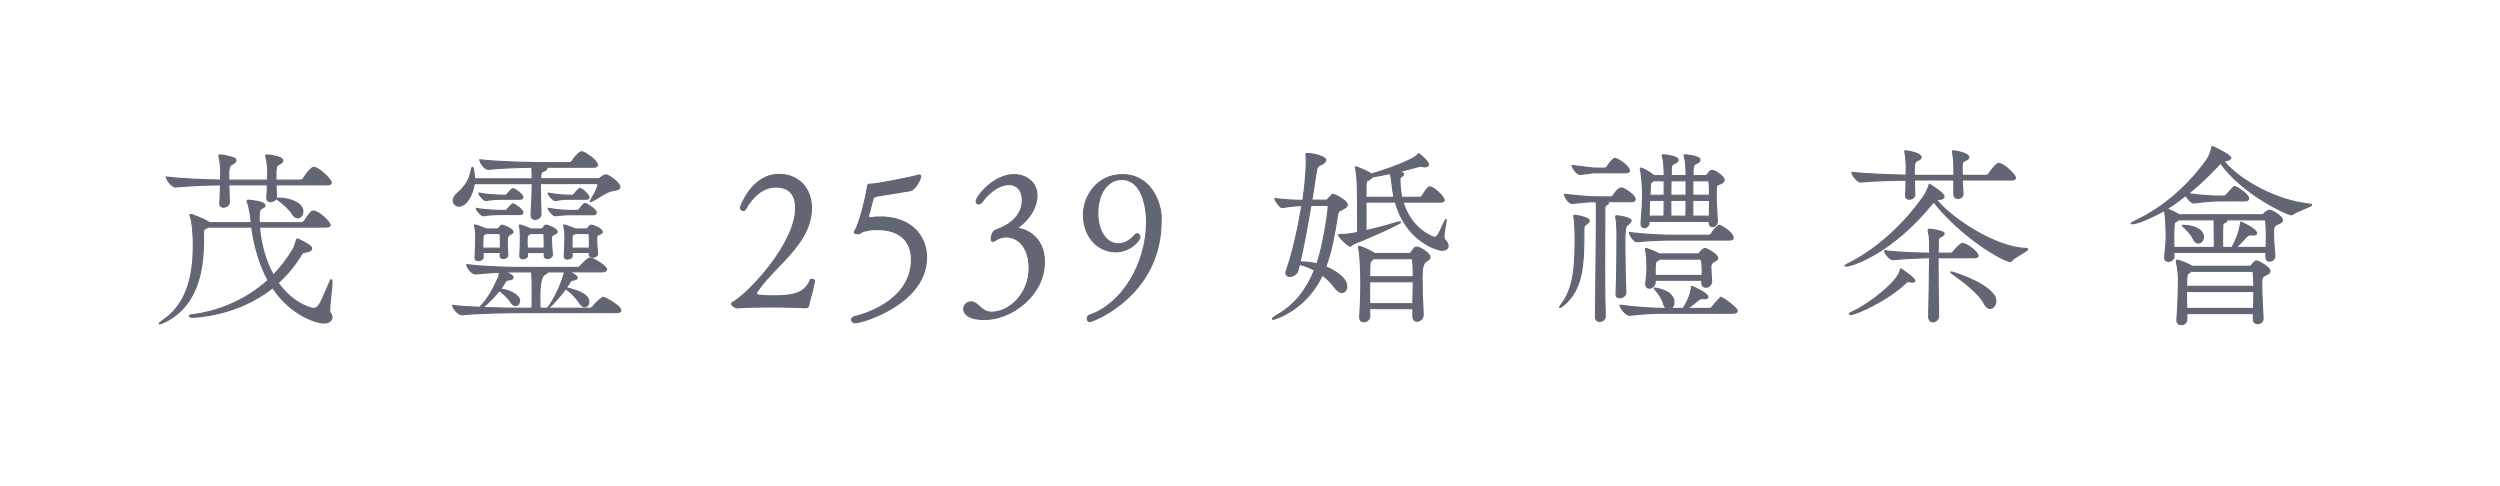 <?xml version="1.0" encoding="UTF-8"?><svg id="_圖層_1" xmlns="http://www.w3.org/2000/svg" viewBox="0 0 1080 210.07"><defs><style>.cls-1{fill:#616574;stroke:#616574;stroke-miterlimit:10;stroke-width:.5px;}</style></defs><path class="cls-1" d="m71.88,76.51c0,1.07,2.39,4.28,3.87,4.28h.08c6.75-.66,14.58-.91,19.43-.91-.08,2.14-.08,4.86-.33,7.82v.25c0,1.07.74,1.56,1.65,1.56.74,0,2.47-.66,2.47-1.98v-.08l-.17-7.58h16.64c-.08,1.65-.08,3.54-.25,5.44v.25c0,1.07.74,1.56,1.65,1.56.74,0,2.47-.66,2.47-1.98v-.08c0-1.56-.08-3.38-.17-5.19h22.07c1.4,0,1.81-.49,1.81-.99,0-1.15-4.36-5.6-7-6.51-.16-.08-.33-.08-.58-.08-.16,0-1.32,0-4.45,4.78-.25.41-.74.74-1.32.74h-10.54v-3.62c.08-2.31.41-2.8,1.65-3.38,1.07-.49,1.32-.99,1.32-1.48,0-1.73-6.26-2.39-6.59-2.39-.82,0-.82.16-.82.25s0,.25.08.41c.74,2.72.82,5.93.82,6.34,0,.58-.08,1.98-.08,3.87h-16.8c0-5.19.08-6.26,1.73-7,1.07-.49,1.4-1.07,1.4-1.48,0-.49-.33-.82-.49-.91-1.24-.66-5.02-1.4-6.09-1.48-.82,0-.82.16-.82.16,0,.08,0,.25.08.49.74,2.88.74,6.01.74,6.42v3.79c-5.52-.08-15.89-.41-23.47-1.32Z"/><path class="cls-1" d="m119.56,85.82c0,.17.33.41.91.82,1.89,1.32,4.78,4.04,5.76,5.68.74,1.24,1.56,1.81,2.39,1.81,1.24,0,2.22-1.32,2.22-2.8,0-3.79-6.09-5.76-10.54-5.76-.49,0-.74.08-.74.25Z"/><path class="cls-1" d="m143.11,120.82c-.17,0-.33.25-.66.99-3.54,8.07-4.45,11.45-7.08,11.45-.41,0-8.48-1.56-15.23-11.04,3.79-3.46,7.25-7.58,10.13-12.35.49-.91.91-.82,1.98-.99,1.89-.33,2.39-.99,2.39-1.65,0-1.32-6.09-4.04-6.18-4.04-.16,0-.16.16-.25.33-.49,1.07-.91,3.05-1.56,4.12-2.55,4.28-5.44,7.99-8.56,11.2-3.46-6.18-5.44-13.51-6.01-20.75h28.58c1.48,0,1.98-.41,1.98-.82,0-1.24-4.94-6.09-7.25-6.09-.74,0-1.15.16-3.87,4.28-.25.41-.91.74-1.48.74h-18.03c-.08-1.07-.08-2.14-.08-3.13q0-2.64,1.24-3.13c.82-.25,1.32-.74,1.32-1.15,0-1.81-7.08-2.31-7.25-2.31-.41,0-.49.08-.49.33,0,.08,0,.25.08.41.99,2.31,1.48,6.75,1.73,8.98h-18.12l-.41-.33c-1.98-1.23-6.75-3.05-7-3.13-.33-.08-.58-.08-.74-.08s-.25,0-.25.16c0,.08,0,.16.08.33.99,2.72,1.4,7.99,1.4,13.01,0,11.28-2.06,24.54-12.76,31.95-1.4.99-1.98,1.48-1.98,1.73,0,.08.08.08.16.08.41,0,1.65-.49,3.21-1.32,14.99-8.07,15.65-25.86,15.81-34.92,0-.41-.08-.99-.08-1.48,0-3.13.08-3.13,1.24-3.62.41-.16.66-.33.91-.49h18.69c1.15,8.24,3.38,16.14,7.08,22.98-10.29,9.31-22.56,13.67-32.86,14.91-.82.08-1.15.33-1.15.58s.49.49,1.32.49c.41,0,19.27-.33,34.67-12.76,7.99,12.02,19.02,15.23,22.07,15.23,2.31,0,3.54-1.07,3.54-2.47,0-.66-.25-1.32-.82-2.06-.08-.16-.16-.49-.16-1.07,0-2.72.99-9.31.99-11.94,0-.49,0-1.15-.25-1.15Z"/><path class="cls-1" d="m239.87,86.64c3.21-.58,3.95-.58,6.67-.58h6.75c.91,0,1.15-.41,1.15-.82,0-.99-2.88-3.79-3.95-3.79-.08,0-.25.08-.41.25-.66.49-1.65,1.56-1.98,2.06-.25.33-.58.58-.74.58h-.33c-2.55,0-5.68-.08-10.21-.91,0,.82,2.14,3.21,2.96,3.21h.08Z"/><path class="cls-1" d="m225.87,91.75c0-1.32-3.79-3.71-4.28-3.71-.33,0-1.89,1.65-2.39,2.31-.25.33-.58.58-.74.58h-.16c-2.55,0-7.99-.08-12.52-.91,0,.82,2.14,3.21,2.96,3.21h.08c1.32-.25,3.38-.58,9.22-.58h6.67c.91,0,1.15-.41,1.15-.91Z"/><path class="cls-1" d="m209.9,86.64c2.31-.41,4.12-.58,8.15-.58h6.67c.91,0,1.15-.41,1.15-.91,0-1.32-3.79-3.71-4.28-3.71-.33,0-1.89,1.65-2.39,2.31-.25.33-.58.58-.74.58h-.16c-2.55,0-6.92-.08-11.45-.91,0,.82,2.14,3.21,2.96,3.21h.08Z"/><path class="cls-1" d="m258.81,101.3c.41-.17,1.4-.49,1.4-1.15,0-1.32-4.04-2.88-4.69-2.88-.25,0-.41,0-.49.08-.33.08-.82.91-1.07,1.24-.17.25-.49.33-.82.33h-4.45l-.49-.17c-1.32-.49-3.54-1.4-4.04-1.48-.17-.08-.33-.08-.41-.08-.16,0-.25.08-.25.25,0,.08.08.16.08.33.49,1.98.49,4.04.49,4.78,0,1.48-.16,6.09-.33,8.15v.08c0,.82.66,1.15,1.4,1.15.99,0,2.06-.58,2.06-1.4,0-.41-.08-.91-.08-1.48h7.41v.82c0,.91.74,1.24,1.56,1.24.99,0,2.06-.58,2.06-1.48v-.08c-.16-1.65-.41-4.53-.41-6.09,0-1.65.08-1.65,1.07-2.14Zm-11.69,5.93v-4.53c.08-1.32.08-1.15.99-1.65l.33-.17h5.44c.49,0,.66.41.66.41.08.99.08,3.46.08,5.93h-7.49Z"/><path class="cls-1" d="m256.34,92.73c.99,0,1.24-.41,1.24-.82,0-1.65-4.61-4.04-4.69-4.04-.49,0-1.07.41-2.55,2.47-.25.33-.58.58-.74.58h-1.65c-2.55,0-6.59-.08-11.12-.91,0,.82,2.14,3.21,2.96,3.21h.08c.49-.08,2.88-.49,7.82-.49h8.65Z"/><path class="cls-1" d="m198.29,89.03c3.21,0,5.85-4.69,6.59-9.72h25.03v.99c0,3.54-.33,8.73-.49,12.35v.16c0,1.4.82,1.98,1.73,1.98,1.24,0,2.55-.99,2.55-2.31,0-2.64-.25-6.18-.25-10.54v-2.64h24.38c.33,0,.49.16.49.49s-.25,1.89-3.05,6.59c-.16.33-.33.58-.33.66s.08.08.08.08c.08,0,.33-.08.66-.25,3.05-1.32,6.18-4.2,9.47-4.61,1.98-.25,2.64-.82,2.64-1.48,0-1.89-5.02-5.27-6.09-5.27-.58,0-2.06,1.07-2.06,1.07-.33.33-.99.66-1.4.66h-24.71v-.16c.16-2.47.16-2.72,1.65-3.29.49-.17,1.07-.58,1.07-1.07,0-.16-.08-.33-.33-.49h20.51c1.32,0,1.65-.41,1.65-.91,0-1.89-4.53-5.02-6.34-5.68-.08,0-.25-.08-.41-.08-1.4,0-3.79,3.46-4.2,4.04-.25.41-.82.66-1.32.66h-11.2c-4.61,0-19.02-.25-27.34-1.23,0,1.07,2.06,4.12,3.54,4.12h.08c5.68-.58,13.42-.82,18.86-.91.08,1.15.16,3.29.16,5.02h-24.95c0-2.55-.49-5.02-.82-5.02-.17,0-.33.16-.41.58-.91,4.61-1.98,6.92-6.51,11.04-.99.91-1.4,1.89-1.4,2.72,0,1.4,1.07,2.47,2.47,2.47Z"/><path class="cls-1" d="m239.3,101.3c.41-.17,1.4-.49,1.4-1.15,0-1.32-4.04-2.88-4.69-2.88-.25,0-.41,0-.49.08-.33.08-.74.91-.99,1.24-.16.25-.58.33-.91.33h-4.28c-.08-.08-3.71-1.56-4.36-1.65-.17-.08-.33-.08-.41-.08-.16,0-.25.08-.25.25,0,.08.08.16.08.33.33,1.32.41,2.64.41,4.78,0,1.48-.08,5.93-.25,7.99v.17c0,.74.66,1.07,1.4,1.07.91,0,1.89-.49,1.89-1.32v-1.4h7.25v1.48c0,.82.66,1.15,1.4,1.15,1.32,0,2.14-.99,2.14-1.56v-.08c-.17-1.65-.41-4.94-.41-6.59s.08-1.65,1.07-2.14Zm-11.53,5.93c0-.82-.08-1.65-.08-2.47,0-3.13.17-3.13,1.15-3.71l.33-.17h5.19c.49,0,.66.41.66.41.08.91.08,3.46.08,5.93h-7.33Z"/><path class="cls-1" d="m260.63,128.48c-.66,0-3.29,2.31-4.45,3.95-.25.41-.91.74-1.48.74h-17.87c.08,0,.25-.17.33-.25,1.4-1.15,4.61-4.61,7.25-8.24l.08.08c1.73,1.32,4.12,3.38,5.93,6.18.74,1.15,1.48,1.56,2.22,1.56.99,0,1.73-.99,1.73-2.14,0-2.72-3.46-4.61-9.72-6.01l1.65-2.55c.41-.66.58-.74,1.32-.82,1.15-.08,1.73-.49,1.73-.99,0-.41-.25-.99-3.38-2.55h14.25c1.32,0,1.81-.58,1.81-1.07,0-1.32-5.6-4.94-7.25-4.94-.66,0-2.96,2.31-4.04,3.46-.33.33-.82.66-1.4.66h-23.63c-4.61,0-15.81-.16-24.05-1.24v.08c0,1.07,2.14,3.95,3.62,3.95h.08c3.46-.33,7.08-.58,10.46-.74-.16.91-.25,1.81-.66,2.64-2.72,5.93-4.78,9.22-7.91,12.52-4.36-.16-8.56-.41-11.69-.82v.08c0,1.07,2.39,3.95,3.95,3.95h.08c7.49-.74,20.67-.91,25.28-.91h41.51c1.4,0,1.81-.49,1.81-.99,0-1.81-6.75-5.6-7.58-5.6Zm-30.8,4.69h-4.45c-2.88,0-9.8-.08-16.8-.33,2.14-1.81,4.86-4.36,7.16-7.33,1.24,1.07,3.54,2.72,5.02,5.11.58.99,1.32,1.4,1.98,1.4.91,0,1.73-.99,1.73-2.06,0-2.47-4.69-4.86-8.24-5.02.82-1.07,1.48-2.22,2.14-3.29.33-.49.41-.74,1.48-.74,1.24-.08,1.81-.49,1.81-1.07,0-.91-2.06-1.73-3.38-2.31,2.72-.08,5.19-.08,7.08-.08h4.28c.25,1.98.25,5.19.25,6.92,0,6.59,0,7.25-.08,8.81Zm6.75,0h-3.29c0-1.65-.08-3.38-.08-4.94q0-9.06,2.39-9.8c.49-.16.91-.49.91-.91v-.08h7.41c-1.73,6.84-5.52,13.18-7,15.15-.25.25-.33.41-.33.49v.08Z"/><path class="cls-1" d="m220.27,101.3c.41-.17,1.32-.49,1.32-1.15,0-1.4-4.45-2.88-4.53-2.88-.25,0-.41,0-.49.08-.33.08-.82.91-1.07,1.24-.16.25-.49.33-.82.33h-4.53l-.49-.17c-1.32-.58-3.54-1.4-4.04-1.48-.16-.08-.33-.08-.41-.08-.16,0-.25.08-.25.25,0,.08.08.16.08.33.49,1.98.49,4.04.49,4.78,0,1.48-.17,6.75-.33,8.81v.08c0,.82.66,1.15,1.4,1.15.99,0,2.14-.58,2.14-1.4,0-.58-.08-1.32-.08-2.14h7.49c0,.49-.08.99-.08,1.4v.08c0,.82.66,1.15,1.32,1.15s1.98-.33,1.98-1.56v-.08c-.16-1.48-.25-4.36-.25-6.09q0-2.06,1.15-2.64Zm-11.69,5.93c0-1.73,0-3.46.08-4.53.08-1.32.08-1.15.99-1.65l.33-.17h5.44c.49,0,.66.41.66.41.08.91.08,3.46.08,5.93h-7.58Z"/><path class="cls-1" d="m350.63,120.65c-.25,0-.49.08-.58.25-2.39,6.51-8.89,6.92-16.72,6.92-2.14,0-3.79-.16-5.76-.33-.33-.16-.82-.49-.82-.91,0-.08.08-.16.17-.33,4.53-7.17,13.34-13.92,18.86-22.15,3.29-4.86,4.78-9.8,4.78-14.25,0-8.24-5.35-14.49-14-14.49-12.11,0-16.72,14.33-16.72,14.33,0,.66.58,1.24,1.24,1.24.41,0,.82-.25,1.07-.74,3.05-5.44,7.49-9.39,13.01-9.39,6.59,0,8.56,4.2,8.56,9.06,0,15.4-20.18,36.81-27.26,40.85-.25.16-.41.33-.41.49,0,.82,1.73,1.81,2.39,1.81,3.95-.33,8.89-.41,13.67-.41,8.56,0,16.47.33,16.47.33.49-.17.66-.66.74-.82.33-2.39,1.4-4.53,2.55-10.71v-.08c0-.41-.66-.66-1.24-.66Z"/><path class="cls-1" d="m380.44,93.72c-1.32,0-2.72.08-3.95.33h-.41c-.41,0-.91-.08-.91-.66,0-.08,0-.25.08-.41.66-1.89,1.15-4.69,1.89-7,.25-.82.82-1.07,1.56-1.24,4.61-.82,9.88-1.56,14.66-2.39,1.81-.33,4.36-4.78,4.36-6.09,0-.49-.25-.66-.66-.66-.25,0-.58.08-.91.25-.49.25-16.96,3.71-20.09,3.71h-.33c-1.15,0-.91.99-.99,1.32-.66,4.04-2.72,12.85-4.78,17.71-.25.58-.91,1.32-.91,1.81,0,.41,1.07.58,1.56.58,1.48,0,1.24-.82,2.47-1.07.99-.17,1.98-.49,2.64-.58,1.23-.16,2.39-.16,3.46-.16,9.06,0,14.58,4.53,14.58,13.09-.08,15.98-16.8,22.65-24.62,24.54-.82.25-1.24.74-1.24,1.32,0,.66.58,1.32,1.56,1.32,3.05,0,30.8-8.24,30.8-28.25,0-9.88-7.41-17.46-19.85-17.46Z"/><path class="cls-1" d="m440.07,98.75c-.25,0-.33-.16-.33-.25,0-.16.16-.25.25-.33,5.44-4.12,7.99-9.31,7.99-13.67,0-5.85-4.86-9.06-9.96-9.06-8.56,0-16.31,9.31-16.31,11.61,0,.66.49,1.07.99,1.07.58,0,1.32-.41,1.81-1.24,1.07-1.56,5.85-7.16,11.36-7.16,3.05,0,5.76,1.98,5.76,6.83,0,9.14-10.13,12.35-11.12,12.68-1.89.58-2.31,3.13-2.31,3.87,0,.82.33,1.15.74,1.15s.91-.25,1.32-.58c.74-.66,2.8-1.32,4.28-1.32,6.34,0,10.05,5.76,10.05,13.42,0,11.69-8.98,19.11-16.06,19.11-4.78,0-5.35-3.79-8.56-4.45h-.33c-2.64,0-3.29,1.98-3.29,3.13,0,.49.08,4.45,8.98,4.45,11.69,0,25.86-10.54,25.86-24.79,0-11.69-9.06-14.33-11.12-14.49Z"/><path class="cls-1" d="m484.86,75.44c-10.95,0-16.8,9.47-16.8,17.21,0,10.79,7.25,16.14,13.92,16.14,6.01,0,10.46-4.78,10.46-6.42,0-.82-.58-1.4-1.24-1.4-.25,0-.49.16-.74.41-2.31,2.64-4.86,3.95-7.33,3.95-5.68,0-8.89-6.34-8.89-13.09,0-9.39,4.69-14.74,10.38-14.74,8.65,0,10.71,11.78,10.71,18.12,0,18.78-10.87,35.91-24.79,40.6-.58.25-.82.82-.82,1.48,0,.58.33,1.24.99,1.24,1.32,0,30.88-11.28,30.88-43.4v-1.4h.08c-.25-7.41-4.86-18.69-16.8-18.69Z"/><path class="cls-1" d="m572.73,115.22c2.72-7.25,3.95-15.15,5.11-22.4.41-2.31,1.4-1.81,2.14-2.39.58-.41,2.06-.99,2.06-1.98,0-1.65-5.35-4.53-6.18-4.53-.33,0-.49.08-1.81,1.65-.41.49-.82.91-1.15.91h-6.18l1.73-11.12c.49-3.05.33-3.38,2.55-4.36,1.24-.58,1.73-1.24,1.73-1.81,0-1.48-5.02-2.88-8.32-2.88-.16,0-.25.08-.25.25s.08.41.08.82c.08.66.08,1.4.08,2.22,0,2.72-.25,6.18-.49,8.81-.25,2.55-.58,5.27-.99,8.15-3.54,0-8.32-.25-12.11-.82,0,.82,2.22,3.95,3.13,3.95h.08c2.8-.49,5.85-.82,8.48-.91-1.65,9.88-4.04,20.75-6.67,28-.17.41-.25.82-.25,1.15,0,.99.74,1.48,1.65,1.48,1.4,0,3.13-.99,3.54-2.55l.66-2.64c2.31.49,4.53,1.4,6.51,2.47-3.21,7.99-8.07,14.74-15.89,19.27-1.57.91-2.31,1.48-2.31,1.81,0,.08.16.17.33.17.33,0,14-3.62,21.25-19.11,2.14,1.56,3.95,3.38,5.19,5.11s2.39,2.39,3.29,2.39c1.24,0,2.06-1.15,2.06-2.64,0-4.69-8.48-8.23-9.06-8.48Zm-3.79-1.24c-2.14-.49-4.45-.82-6.59-.82h-.74c1.56-6.67,3.29-16.06,4.69-24.46h6.83c.49,0,.66.33.66.66,0,1.48-1.98,16.31-4.86,24.62Z"/><path class="cls-1" d="m623.79,102.04c0-2.22.99-6.09.99-7.08,0,0,0-.16-.08-.16s-.16.08-.33.41c-1.56,2.55-2.88,7.33-4.61,7.33-.33,0-9.96-2.96-13.67-15.24h16.22c1.24,0,1.56-.33,1.56-.82,0-1.48-4.45-5.76-6.34-5.76-.82,0-2.88,3.46-3.13,3.87-.25.41-.74.66-.99.66h-7.82c-.16-.66-.82-3.54-.82-7.82,0-.74.08-.82.74-1.15.41-.25.82-.66.82-1.07,0-.49-.08-.58-2.14-.99,2.72-.66,5.43-1.4,8.15-2.14.41-.17.91-.25,1.4-.25.33,0,.74.08,1.15.16.33.08.58.08.82.08.91,0,1.4-.49,1.4-.99,0-1.4-4.2-4.78-4.28-4.78-.16,0-.16.33-.41.58-2.96,2.96-16.72,7.41-20.01,8.32-1.15-1.15-6.67-3.21-6.83-3.21q-.08,0-.08.16c0,.08,0,.25.08.49.91,3.87.91,11.04.91,20.09v7.74l-1.07.17c-1.15.25-3.62.66-5.93.66h-.99c-.08,0-.25.08-.25.33v.08c.49.91,4.04,4.61,5.02,4.61.49,0,.82-.66,1.65-.99,6.34-2.55,20.18-8.65,20.18-9.31,0-.08-.08-.17-.33-.17-.33,0-.91.08-1.65.33-5.35,1.65-9.72,2.72-13.01,3.46v-12.35h12.68c4.61,16.88,18.12,20.83,20.18,20.83,1.48,0,2.63-.74,2.63-1.89,0-.74-.49-1.73-1.48-2.72-.25-.25-.33-.82-.33-1.48Zm-33.68-16.8v-4.45c0-2.64.16-2.47,1.07-2.96.91-.49,1.48-.99,1.73-1.4,2.31-.41,4.94-.91,7.66-1.48.49,1.56.74,3.95.82,4.78.16,1.81.41,3.62.82,5.52h-12.11Z"/><path class="cls-1" d="m611.93,106.73c-.25,0-.41.08-.58.16-.49.25-1.32,1.48-1.73,2.14-.33.49-.74.49-1.07.49h-14.74l-.33-.25c-1.98-1.32-5.93-2.88-6.42-2.88-.08,0-.16.08-.16.25,0,.08,0,.33.08.58.49,2.55.91,8.15.91,15.48,0,3.46-.08,7.74-.49,14.08v.25c0,1.4.82,1.98,1.73,1.98,1.24,0,2.63-.99,2.63-2.47l-.08-3.21h18.69v3.29c0,1.48.82,2.14,1.81,2.14,1.23,0,2.63-1.07,2.63-2.8v-.16c-.33-5.76-.49-11.94-.49-16.39q0-5.35,1.73-6.51c.49-.33,1.73-.82,1.73-1.81,0-1.48-4.2-4.36-5.85-4.36Zm-1.57,24.46h-18.69v-9.47h18.86c0,2.8-.17,6.01-.17,9.47Zm-18.69-11.61c0-1.07.08-2.22.08-3.54.08-2.47-.16-2.96,1.48-4.12l.25-.16h16.39c.41,0,.41,1.07.41,1.07.17,1.65.25,3.87.25,6.75h-18.86Z"/><path class="cls-1" d="m709.6,83.76c0,3.62-.25,7.33-.66,12.6v.25c0,1.24.66,1.73,1.4,1.73.99,0,2.06-.82,2.06-2.14v-.58h25.94v.41c0,1.32.74,1.89,1.48,1.89.66,0,2.06-.66,2.06-2.39v-.16c-.16-3.29-.49-7.91-.49-11.53v-.99c0-2.31.08-2.96,1.4-3.29.74-.17,2.06-.82,2.06-1.89,0-1.23-3.79-4.04-5.19-4.04-.33,0-.58.08-.82.25-.41.25-.74.91-1.24,1.48-.33.33-.58.49-.99.49h-5.27c0-4.36.41-4.78,1.4-5.19,1.07-.41,1.65-.99,1.65-1.56,0-1.73-6.18-2.22-6.34-2.22-.41,0-.49,0-.49.17,0,.08,0,.25.08.49.66,2.55.74,5.93.74,8.32h-6.42c0-4.2,0-4.69,1.32-5.19,1.07-.41,1.65-.99,1.65-1.56,0-1.73-6.18-2.22-6.34-2.22-.41,0-.49,0-.49.17,0,.08,0,.25.08.49.66,2.55.74,5.93.74,8.32h-4.37l-.33-.25c-2.39-1.81-4.94-3.05-5.52-3.05,0,0-.08.08-.08.25,0,.08,0,.25.08.58.66,3.21.91,9.39.91,10.38Zm21.74-5.68h6.26c.74,0,.74.82.74.82.17,1.89.17,3.62.17,5.44h-7.25c0-2.14.08-4.28.08-6.26Zm-.08,8.48h7.25c0,2.06,0,4.28-.08,6.84h-7.16v-6.84Zm-9.39-8.48h6.51v6.26h-6.59c0-2.14.08-4.28.08-6.26Zm-.08,8.48h6.59c0,2.31,0,4.53-.08,6.84h-6.51v-6.84Zm-8.89-4.2c.16-3.29-.25-3.05.91-3.87.17-.16.33-.33.49-.41h4.61v6.26h-6.18c0-.74.17-1.4.17-1.98Zm-.25,4.2h6.26c0,2.31,0,4.53-.08,6.84h-6.42c0-2.47.16-4.78.25-6.84Z"/><path class="cls-1" d="m739.33,100.97c-.25.41-.82.66-.99.66h-15.15c-4.37,0-11.53-.25-19.27-1.15,0,.91,1.89,3.95,3.21,3.95h.08c6.75-.66,11.53-.74,15.73-.74h24.21c1.24,0,1.56-.41,1.56-.91,0-2.39-5.35-5.44-5.93-5.44-.91,0-2.96,2.64-3.46,3.62Z"/><path class="cls-1" d="m740.48,112.99c.41-.25,1.56-.66,1.56-1.48,0-1.65-4.94-4.2-5.44-4.2-.33,0-1.56.66-2.14,1.65-.25.41-.74.74-1.15.74h-16.55c-1.98-1.15-5.35-2.39-5.76-2.39-.08,0-.17,0-.17.16,0,.08,0,.25.08.49.41,1.89.58,4.78.58,8.07,0,1.56-.17,3.13-.49,6.18v.49c0,1.24.66,1.81,1.48,1.81,1.15,0,2.55-1.07,2.55-2.64v-.82h20.18c0,.25-.08.58-.08.91v.08c0,1.4.91,2.06,1.81,2.06,1.15,0,2.47-.82,2.47-2.72v-.16c-.16-1.48-.33-4.94-.33-5.93s.17-1.56,1.4-2.31Zm-5.19,6.01h-20.26v-3.95c.17-1.98.17-2.14,2.14-3.13h16.96c.74,0,.99.66.99.82.17,2.22.25,3.62.25,4.69,0,.58-.08,1.07-.08,1.56Z"/><path class="cls-1" d="m682.51,75.36h.08c7.49-.74,3.54-.74,8.15-.74h11.53c1.32,0,1.65-.41,1.65-.91,0-1.15-2.72-3.95-5.85-5.19-.17,0-.33-.08-.49-.08-.58,0-2.31,1.89-3.29,3.54-.25.41-.82.66-1.07.66h-2.22c-4.78,0-3.38-.25-11.86-1.15,0,.82,2.06,3.87,3.38,3.87Z"/><path class="cls-1" d="m744.19,128.81c-.25-.16-.41-.25-.58-.25-.25,0-.41.08-.66.33-.82.82-2.22,2.22-3.13,3.54-.25.41-.82.82-1.32.82h-9.47c1.4-.99,3.46-2.64,4.28-3.29.74-.58,1.15-.99,1.89-.99h.16c.41.08.74.08.99.08.99,0,1.48-.25,1.48-.74,0-1.65-6.75-4.61-7-4.61-.16,0-.08.25-.16.82-.49,2.64-.74,3.95-3.46,8.65v.08h-5.44c.82-.41,1.4-1.4,1.4-2.64,0-5.02-7.82-6.18-8.4-6.18-.08,0-.16,0-.16.08s.08.25.41.58c1.24,1.48,3.05,3.87,3.54,5.85.33,1.24.82,1.98,1.4,2.31h-.25c-4.36,0-11.94-.33-19.85-1.4,0,1.07,2.55,4.36,3.95,4.36h.08c6.83-.74,11.12-.91,15.32-.91h29.48c1.32,0,1.81-.49,1.81-1.07,0-.99-5.27-5.02-6.34-5.44Z"/><path class="cls-1" d="m694.53,87.3c-.08-.08-.25-.08-.41-.16h10.46c1.4,0,1.81-.49,1.81-1.07,0-1.56-3.62-4.04-5.44-4.78-.17,0-.41-.08-.58-.08-1.32,0-3.13,2.64-3.46,3.21-.25.41-.82.66-1.07.66h-3.87c-4.28,0-8.4-.25-16.14-1.15,0,.91,1.81,3.95,3.29,3.95h.08c5.44-.58,7.49-.74,10.29-.74.17,1.07.17,1.89.17,7.25,0,4.53-.33,30.96-.41,42.49,0,1.4.91,1.98,1.81,1.98,1.15,0,2.39-.82,2.39-2.14v-.08c-.16-5.35-.25-13.59-.25-21.82,0-9.8.08-19.52.08-24.05,0-2.06.16-1.98,1.15-2.47.33-.16.41-.33.41-.49,0-.25-.17-.41-.33-.49Z"/><path class="cls-1" d="m680.61,93.06c-.74,0-.74.08-.74.08v.25c.58,2.55.58,8.65.58,10.87,0,12.93-1.15,21.08-6.09,27.42-.33.41-.58.82-.58,1.07,0,.08.08.08.16.08.17,0,.49-.16,1.15-.66,9.14-7.16,9.14-19.11,9.14-33.02,0-1.32.17-1.73,1.07-2.31.91-.58,1.24-1.07,1.24-1.48,0-1.4-5.02-2.22-5.93-2.31Z"/><path class="cls-1" d="m702.35,126.58v-.08c-.17-2.96-.41-14.16-.41-21.16,0-6.09.17-7.41,1.15-8.15,1.15-.91,1.56-1.48,1.56-1.89,0-1.24-5.19-2.06-6.26-2.06-.25,0-.41,0-.41.33,0,.08.08.25.08.41.49,2.8.49,6.75.49,7.74,0,2.31-.08,19.85-.41,25.28v.16c0,1.07.66,1.48,1.56,1.48,1.32,0,2.64-.99,2.64-2.06Z"/><path class="cls-1" d="m875.04,107.31c-13.34-.33-33.02-13.67-38.54-21.16h.91c1.81,0,2.39-.58,2.39-1.24,0-.16-.08-.41-.17-.58-.82-1.48-5.6-4.36-5.76-4.53-.08-.16-.17-.25-.25-.25-.17,0-.25.33-.33.66-.41,1.15-1.24,3.21-2.31,4.69-10.46,14.82-23.06,24.38-32.86,29.15-.74.33-1.07.66-1.07.74,0,.17.16.17.41.17,2.64,0,19.93-5.52,37.55-27.34l.33-.41c12.52,15.73,30.39,25.78,33.19,25.78.16,0,.33-.08.49-.33.99-1.56,6.92-4.12,6.92-5.02,0-.16-.25-.33-.91-.33Z"/><path class="cls-1" d="m800.02,74.45c0,1.07,2.31,4.2,3.79,4.2h.08c5.27-.58,13.59-.74,19.52-.82,0,2.64-.08,5.35-.17,6.67v.16c0,.99.74,1.4,1.56,1.4,1.07,0,2.39-.74,2.39-1.89,0-.91-.08-3.71-.17-6.42h17.05v6.09c0,1.32.82,1.89,1.73,1.89,1.07,0,2.22-.74,2.22-2.06v-.16c-.08-1.15-.25-3.46-.33-5.76h21.25c1.32,0,1.73-.41,1.73-.91,0-1.15-3.95-5.19-6.67-6.18-.17-.08-.33-.08-.49-.08-1.32,0-3.87,3.79-4.28,4.45-.25.41-.82.74-1.32.74h-10.21c-.08-1.48-.08-2.8-.08-3.54,0-2.14.41-2.55,1.65-3.05.99-.41,1.24-.82,1.24-1.24,0-1.89-6.18-2.8-6.83-2.8-.17,0-.25.08-.25.25,0,.08.08.25.08.41.49,2.72.58,5.76.58,6.18v3.79h-17.13v-3.54c.17-2.14.49-2.55,1.73-3.05.99-.41,1.24-.82,1.24-1.24,0-1.89-6.18-2.8-6.83-2.8-.17,0-.25.08-.25.25,0,.08.08.25.08.41.41,2.22.58,5.52.58,5.93,0,.49-.08,2.06-.08,3.95-6.83-.17-17.21-.49-23.39-1.24Z"/><path class="cls-1" d="m843.01,117.44c-.17,0-.25.08-.25.17s0,.16.17.25c5.43,3.87,12.11,8.98,14.25,13.26.74,1.48,1.65,2.14,2.55,2.14,1.32,0,2.47-1.48,2.47-3.21,0-.82-.25-1.73-.82-2.55-4.36-6.09-18.36-10.05-18.36-10.05Z"/><path class="cls-1" d="m852.73,111.35c1.4,0,1.81-.41,1.81-.91,0-.74-2.55-3.87-6.18-5.19-.16,0-.33-.08-.58-.08-.99,0-3.21,2.64-3.95,3.54-.33.41-.58.66-1.15.66h-5.44c0-1.07.08-2.22.08-3.29,0-3.79.08-3.05,1.65-4.04.25-.17.91-.66.91-1.15,0-.99-4.94-1.73-6.26-1.89h-.17c-.25,0-.49.17-.49.49v.08c.66,2.72.66,4.61.66,7.16v2.64c-4.37,0-14.17-.33-19.44-1.07v.08c0,1.07,2.22,3.79,3.54,3.79h.08c2.8-.33,11.69-.82,15.81-.82-.08,8.73-.33,20.75-.41,25.45,0,1.56.82,2.22,1.81,2.22,1.15,0,2.47-.99,2.47-2.55v-.08c-.17-7.91-.25-16.47-.25-25.03h15.48Z"/><path class="cls-1" d="m821.27,116.21c-.33,0-.33.33-.41.74-1.24,5.02-13.59,14.58-20.67,17.79-.91.41-1.24.74-1.24.99,0,.08.17.16.41.16,2.47,0,15.73-6.01,23.47-13.26.74-.74.99-.99,1.48-.99.17,0,.33.08.58.08.49.08.99.16,1.32.16.66,0,.99-.25.99-.58,0-1.24-5.93-5.11-5.93-5.11Z"/><path class="cls-1" d="m974.85,112.66c-.49,0-.91.41-2.14,1.89-.33.33-.58.49-1.07.49h-24.79l-.41-.33c-.99-.58-4.78-2.31-6.09-2.31-.17,0-.17.08-.17.25s0,.33.08.66c.66,3.13.82,5.93.82,6.83,0,3.46-.17,12.85-.66,17.95v.33c0,1.24.82,1.81,1.81,1.81,1.65,0,2.47-1.15,2.47-2.31v-2.47h28.82c0,.82-.08,1.65-.08,2.47,0,1.32.91,1.89,1.81,1.89,1.15,0,2.39-.82,2.39-2.22v-.16c-.16-3.21-.58-10.46-.58-14.33v-.91c0-2.14.41-2.72,1.48-3.21.74-.41,2.06-.82,2.06-1.81,0-1.98-5.52-4.53-5.76-4.53Zm-1.32,20.59h-28.91c0-2.55-.08-5.11-.08-7.33h29.15c0,2.39-.08,4.78-.16,7.33Zm-28.99-9.55c0-.91.08-1.73.08-2.31.16-3.29.33-3.05,1.56-3.87.17-.16.33-.25.49-.33h26.02c.74,0,.74.66.74.74.17,1.73.25,3.71.25,5.76h-29.15Z"/><path class="cls-1" d="m947.43,103.03c.58,1.4,1.48,1.98,2.22,1.98,1.15,0,2.22-1.15,2.22-2.64,0-2.72-3.29-4.86-8.4-5.02h-.74c0,.08.17.25.49.58,1.32,1.24,3.38,3.21,4.2,5.11Z"/><path class="cls-1" d="m997.5,88.12c-14-1.32-30.3-10.38-36.73-18.45l.25-.08c1.98-.33,2.63-.91,2.63-1.4,0-1.32-7.91-4.94-7.91-4.94-.25,0-.17.33-.25.66-.33,1.24-.99,3.46-2.06,5.02-10.05,14.08-21.82,22.23-31.54,26.76-.82.41-1.24.66-1.24.82,0,.08.17.16.49.16,2.55,0,10.38-3.71,13.92-5.76.58,3.29.74,9.39.74,10.21,0,3.46-.17,4.86-.66,9.96v.25c0,1.07.74,1.56,1.56,1.56,1.15,0,2.47-.82,2.47-2.06,0-.66-.08-1.24-.08-1.81h39.78v1.98c0,1.32.74,1.81,1.56,1.81,1.07,0,2.31-.82,2.31-2.31v-.16c-.17-3.21-.58-6.09-.58-9.22v-.74c0-1.73,0-2.64,1.48-3.38.91-.41,2.39-.91,2.39-1.89,0-1.73-4.69-4.28-5.6-4.28-.82,0-1.98.99-2.39,1.48-.33.33-.58.49-1.07.49h-35.66l-.33-.25c-1.4-.91-3.62-1.81-4.86-2.31,2.63-1.65,5.35-3.62,8.15-5.76.74,1.32,2.39,3.21,3.46,3.21h.17c4.45-.58,8.32-.91,11.04-.91h10.87c1.24,0,1.56-.49,1.56-1.07,0-1.81-5.27-5.11-6.01-5.11-.33,0-.74.33-3.38,3.38-.33.33-.66.74-1.24.74h-1.48c-3.71,0-7.25-.16-13.92-1.07,6.92-5.52,13.5-12.6,13.92-13.26,9.31,13.42,28.99,22.4,30.47,22.4.17,0,.41,0,.66-.16,2.72-1.89,8.24-3.38,8.24-4.12,0-.16-.33-.33-1.15-.41Zm-37.3,9.96c0-1.48.08-1.56,1.15-2.06.41-.17.74-.49.74-.82,0-.08,0-.16-.08-.25h16.06c.74,0,.74.74.74.82.16,2.31.25,4.12.25,6.01,0,1.56-.08,3.13-.08,5.11h-12.93c1.56-1.4,3.79-4.04,4.36-4.53.66-.58,1.15-.91,1.73-.91h.25c.41.08.74.08.99.08,1.07,0,1.48-.33,1.48-.74,0-1.89-6.75-4.86-6.75-4.86-.16,0-.16.25-.25.91-.74,4.36-1.98,6.92-3.62,10.05h-4.04q-.08-1.4-.08-2.64c0-.99,0-2.64.08-6.18Zm-21.08.91c.16-3.29.25-2.8,1.48-3.62l.58-.41h15.24c.16,1.48.16,8.65.16,9.64v2.31h-17.46c0-1.65-.08-3.05-.08-4.36,0-1.24.08-2.47.08-3.54Z"/></svg>